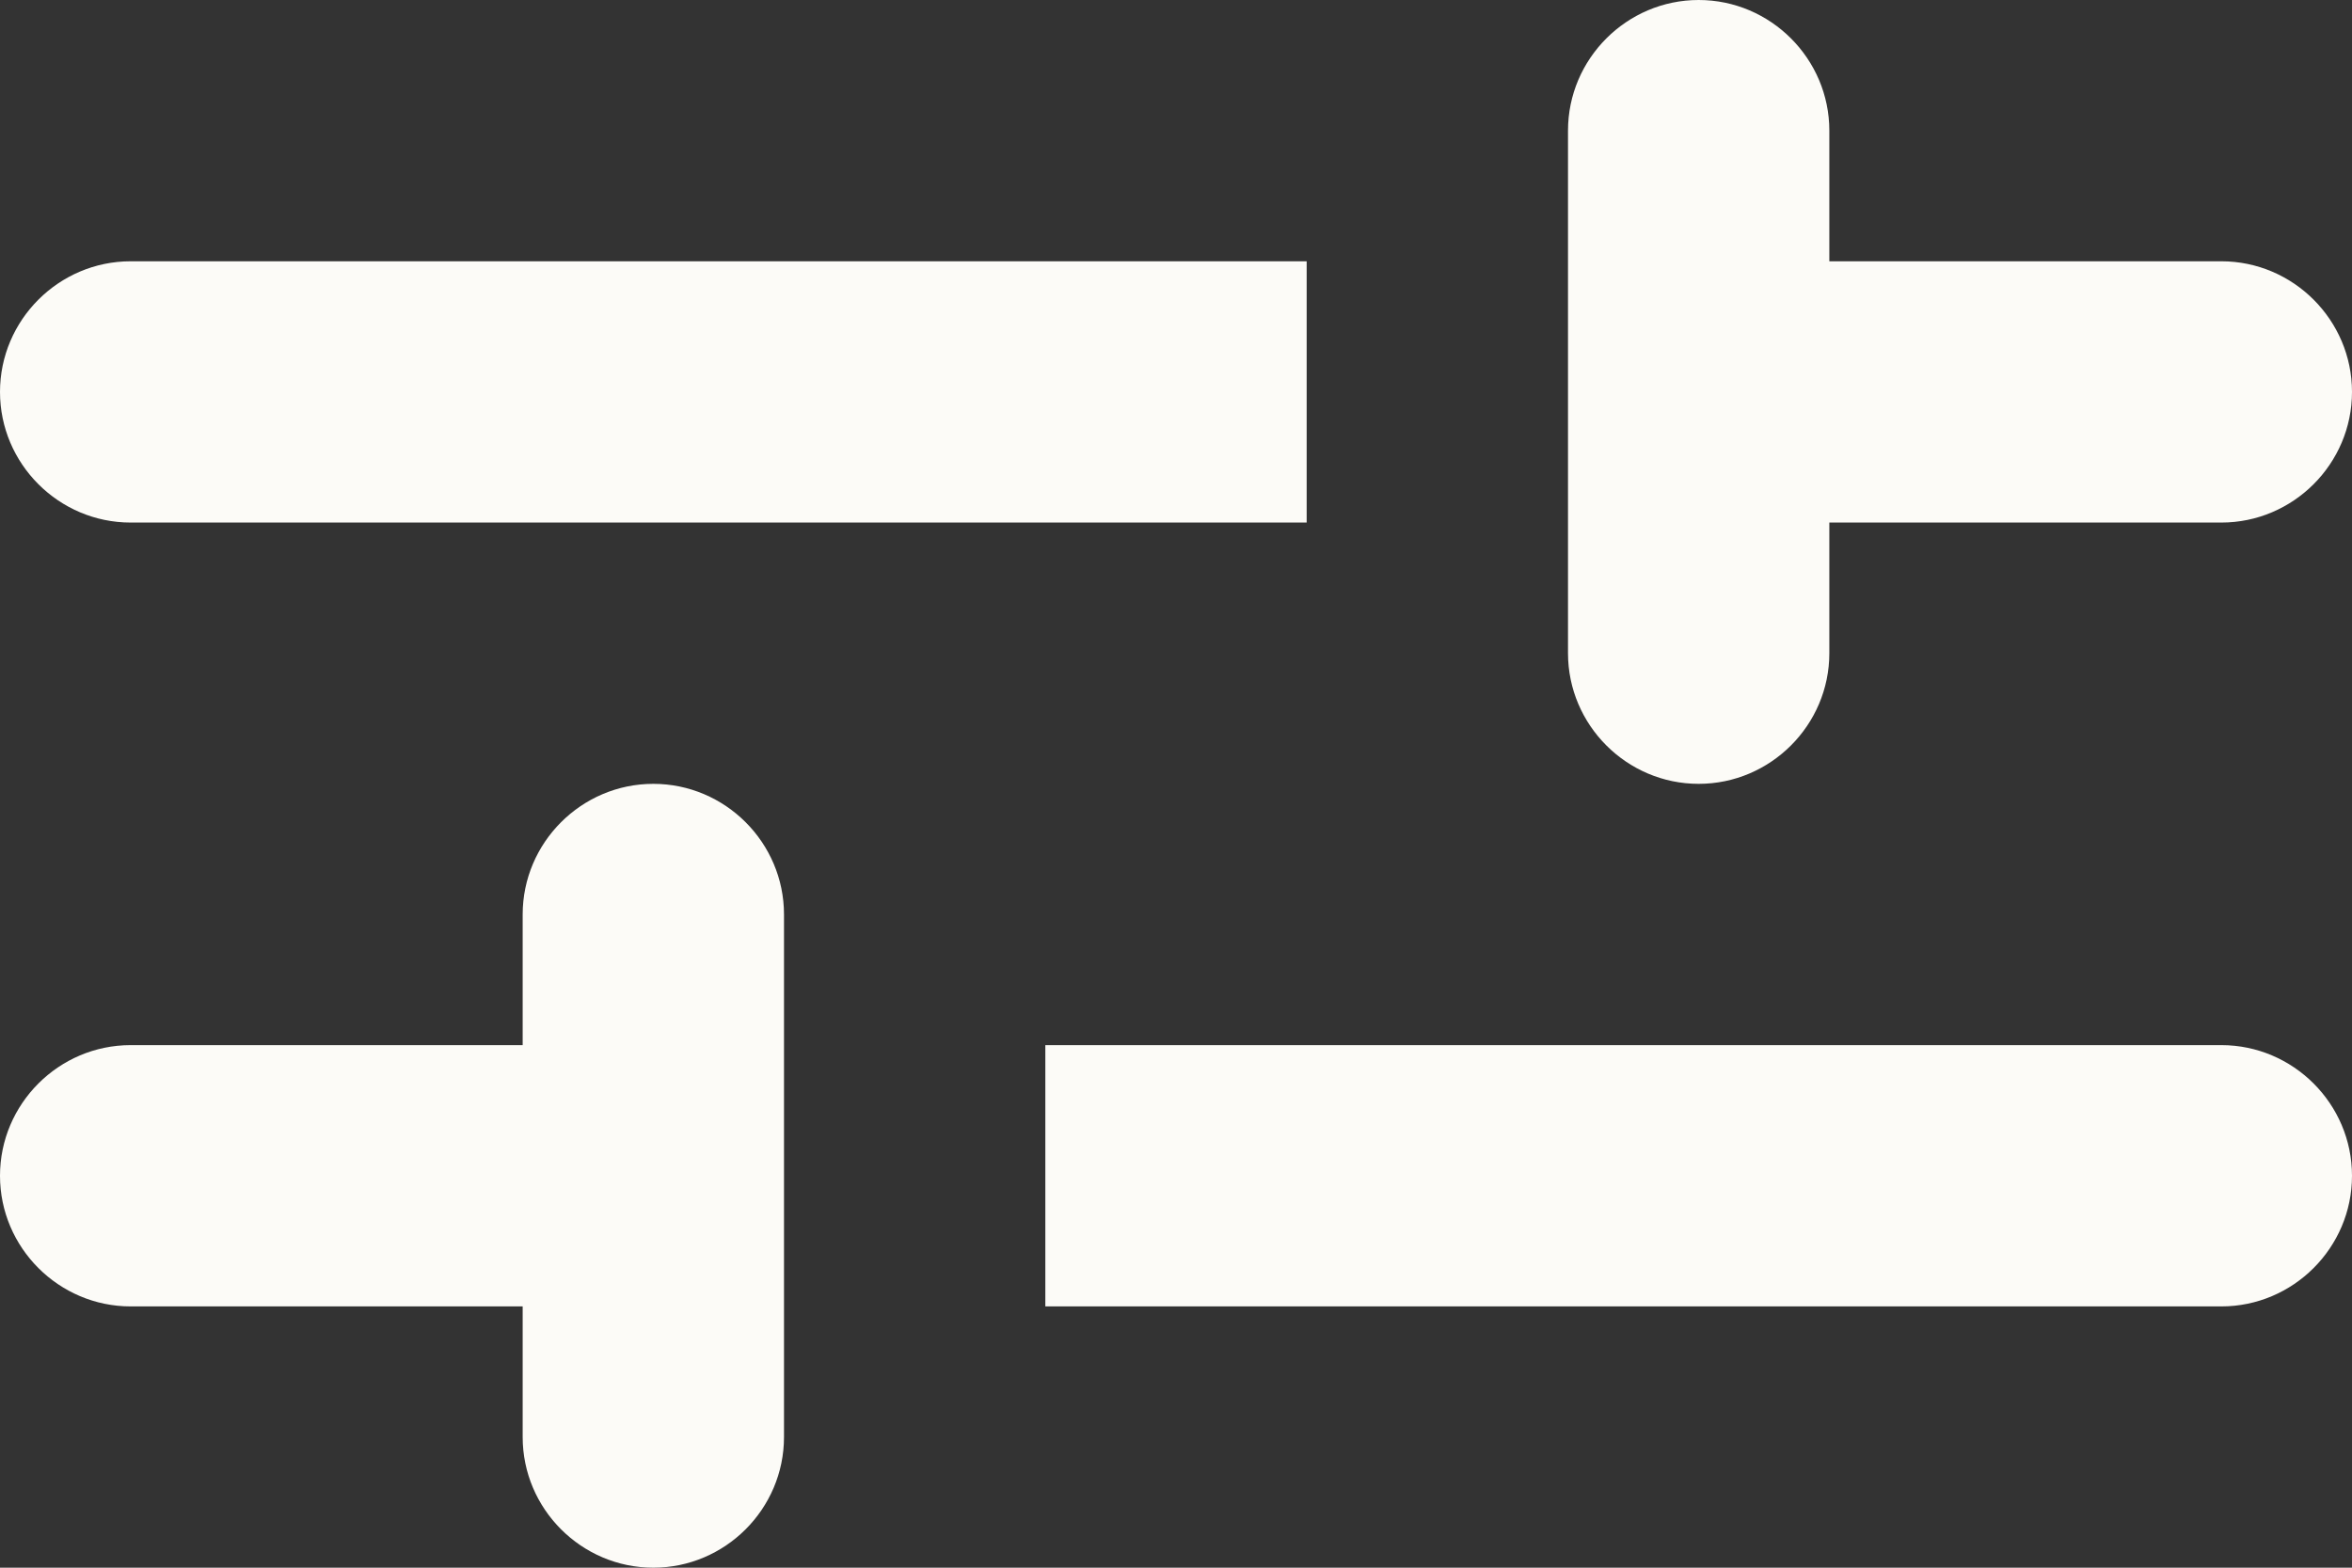 <svg width="18" height="12" viewBox="0 0 18 12" fill="none" xmlns="http://www.w3.org/2000/svg">
<rect x="0" y="0" width="18" height="12" fill="#333333" stroke="none"/>
<path fill-rule="evenodd" clip-rule="evenodd" d="M14 5C14 5.55 13.55 6 13 6C12.45 6 12 5.55 12 5V1C12 0.45 12.45 0 13 0C13.55 0 14 0.45 14 1V2H17C17.55 2 18 2.45 18 3C18 3.55 17.55 4 17 4H14V5ZM1 4C0.45 4 0 3.55 0 3C0 2.45 0.45 2 1 2H10V4H1ZM4 8V7C4 6.45 4.45 6 5 6C5.55 6 6 6.45 6 7V11C6 11.55 5.55 12 5 12C4.45 12 4 11.55 4 11V10H1C0.45 10 0 9.55 0 9C0 8.45 0.45 8 1 8H4ZM18 9C18 8.45 17.55 8 17 8H8V10H17C17.55 10 18 9.55 18 9Z" fill="#FCFBF7"/>
</svg>
